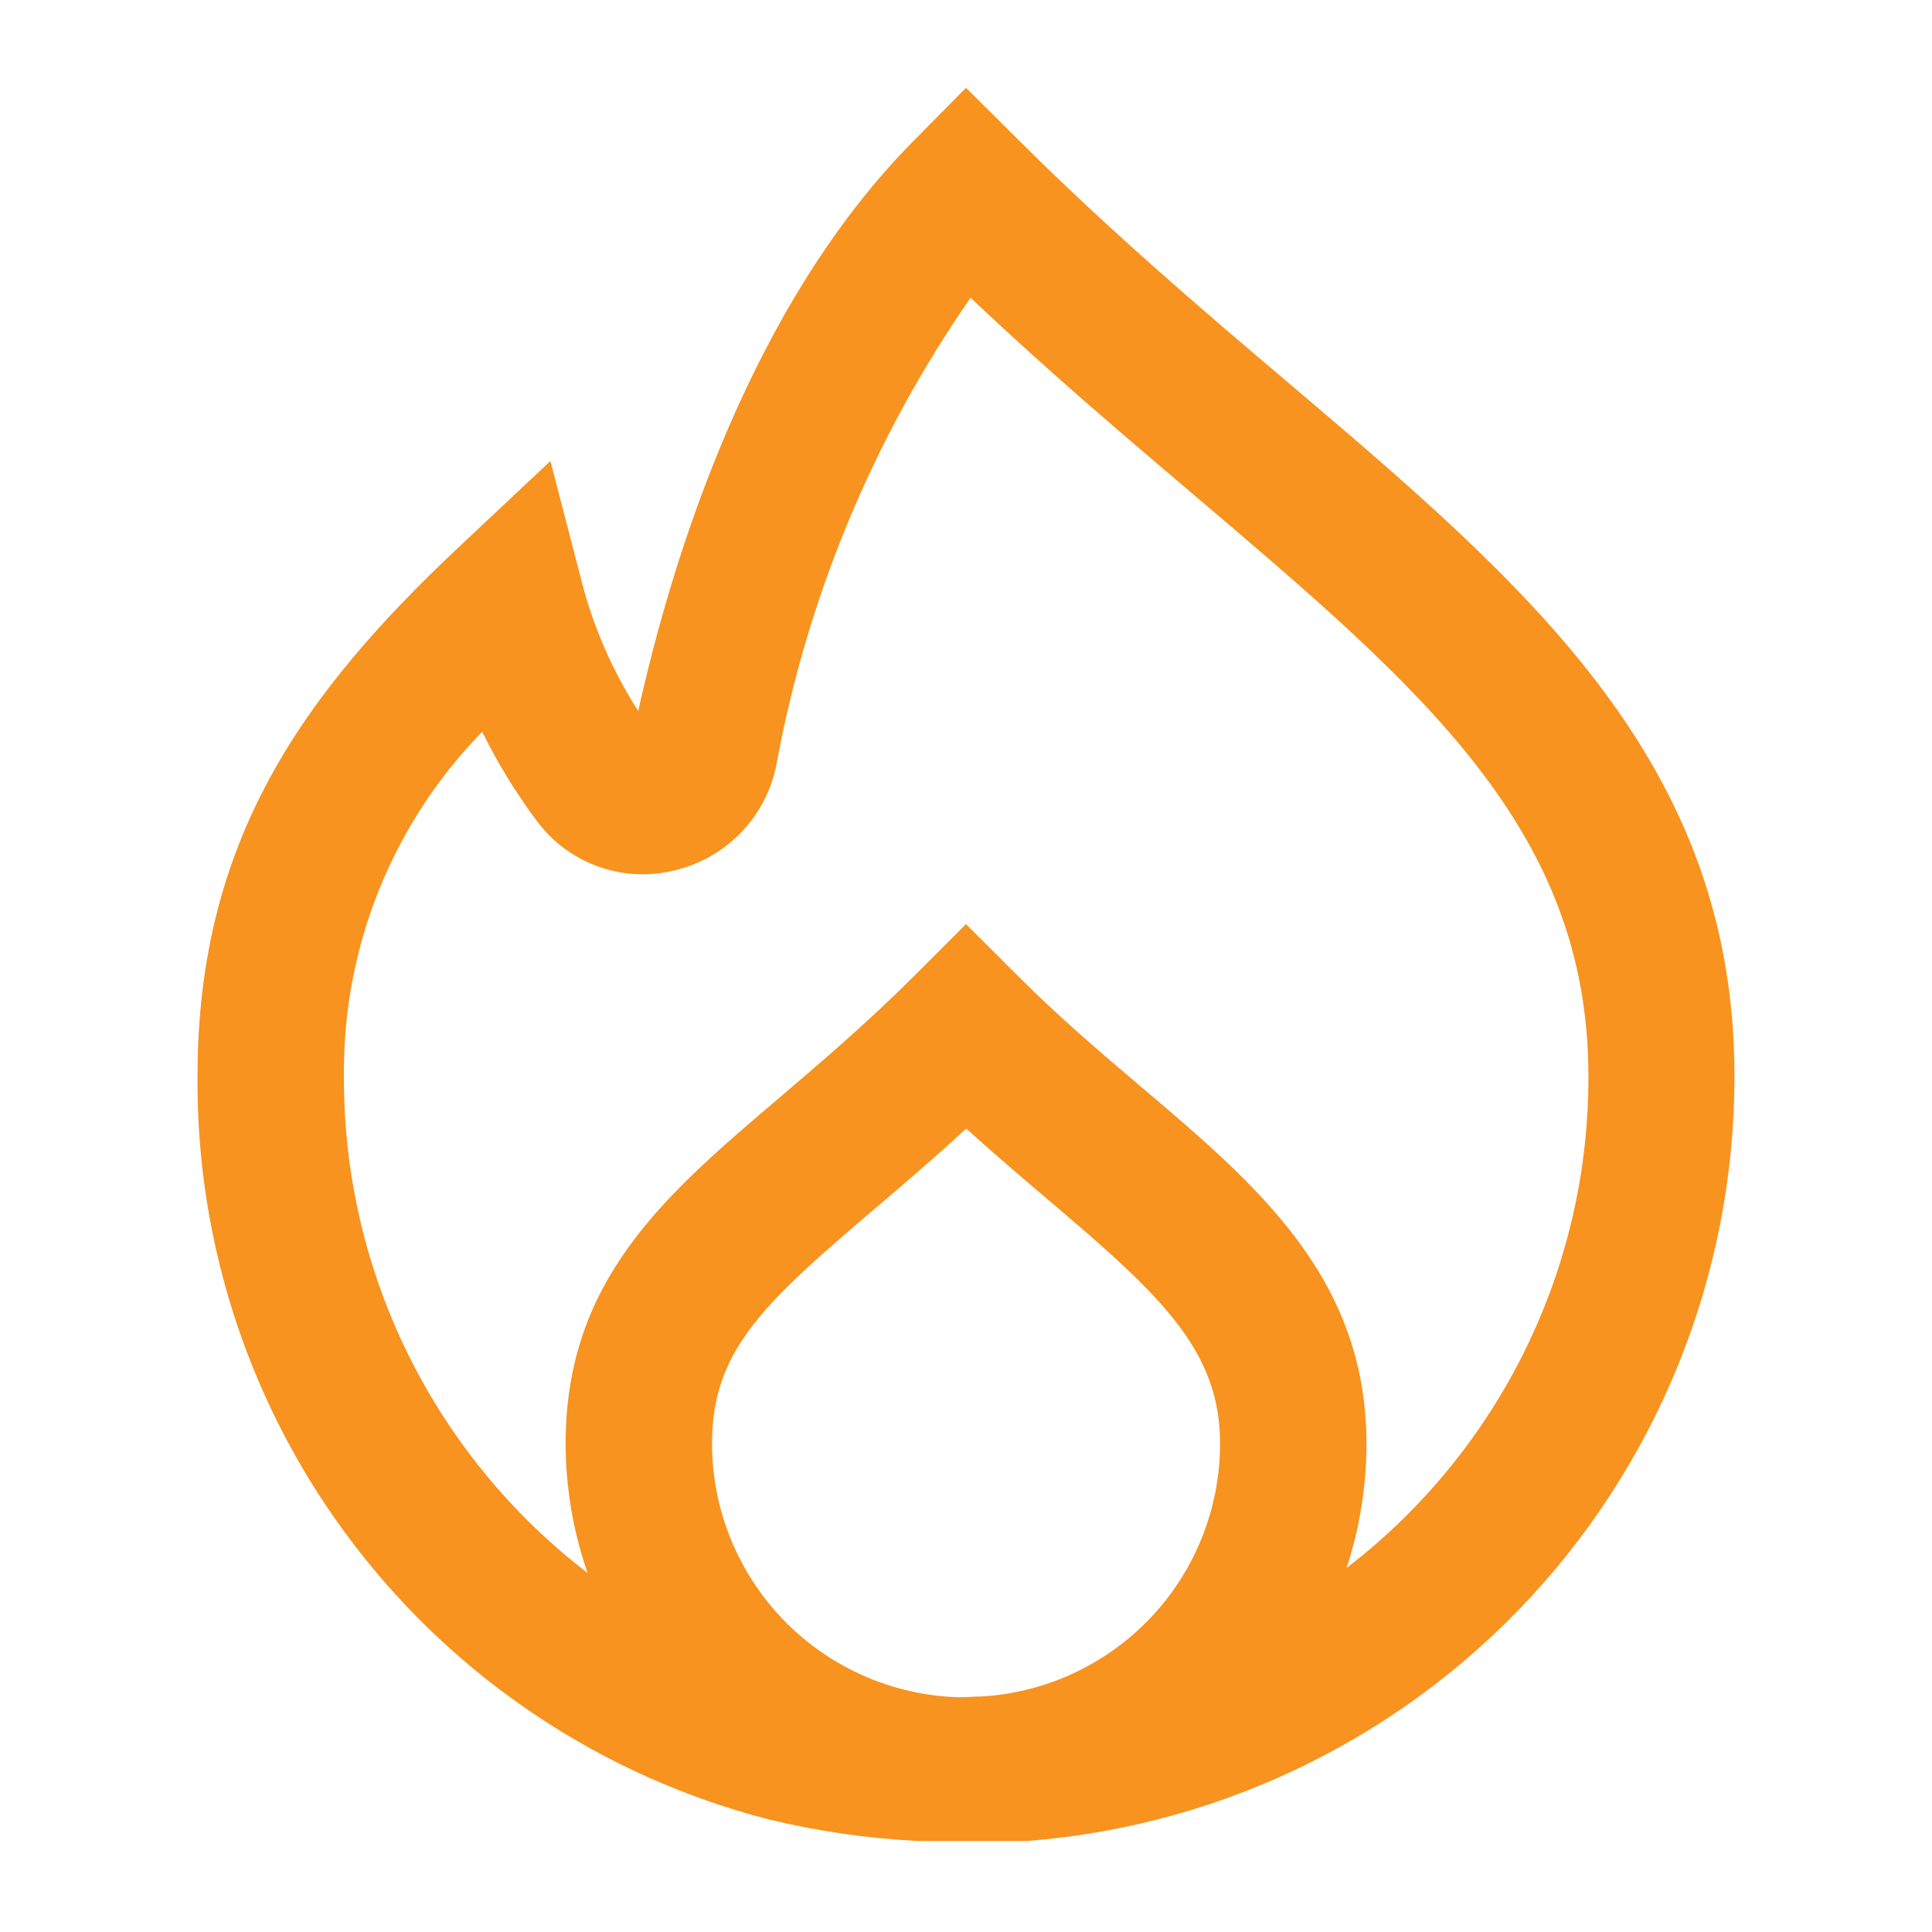 <svg xmlns="http://www.w3.org/2000/svg" xmlns:xlink="http://www.w3.org/1999/xlink" version="1.1" width="1000" height="1000" viewBox="0 0 1000 1000" xml:space="preserve">
<desc>Created with Fabric.js 3.5.0</desc>
<defs>
</defs>
<rect x="0" y="0" width="100%" height="100%" fill="#ffffff"/>
<g transform="matrix(45.458 0 0 45.458 500 500)" id="910084" clip-path="url(#CLIPPATH_1)">
<clipPath id="CLIPPATH_1">
	<rect transform="matrix(1 0 0 1 0 -0.037)" id="clip0" x="-10" y="-10" rx="0" ry="0" width="20" height="20"/>
</clipPath>
<path style="stroke: none; stroke-width: 1; stroke-dasharray: none; stroke-linecap: butt; stroke-dashoffset: 0; stroke-linejoin: miter; stroke-miterlimit: 4; is-custom-font: none; font-file-url: none; fill: rgb(247,147,30); fill-rule: nonzero; opacity: 1;" vector-effect="non-scaling-stroke" transform=" translate(-10, -10.554)" d="M 13.667 3.91 C 12.667 3.063 11.637 2.184 10.594 1.145 L 10 0.555 L 9.417 1.145 C 7.54 3.027 6.653 5.916 6.268 7.65 C 5.974 7.193 5.755 6.691 5.621 6.165 L 5.268 4.804 L 4.243 5.767 C 2.447 7.453 1.25 9.125 1.25 11.804 C 1.233 13.736 1.862 15.618 3.038 17.151 C 4.213 18.684 5.867 19.781 7.737 20.267 C 8.3 20.404 8.875 20.488 9.454 20.517 C 9.635 20.54 9.818 20.552 10 20.553 C 10.096 20.553 10.189 20.545 10.283 20.539 C 12.553 20.471 14.707 19.52 16.288 17.89 C 17.869 16.259 18.752 14.077 18.75 11.806 C 18.75 8.227 16.394 6.227 13.667 3.91 Z M 10.167 18.872 C 10.083 18.872 10 18.881 9.912 18.88 C 9.162 18.857 8.45 18.543 7.927 18.005 C 7.404 17.467 7.11 16.747 7.108 15.996 C 7.108 14.94 7.675 14.413 8.957 13.321 C 9.281 13.046 9.633 12.747 10.002 12.405 C 10.327 12.699 10.642 12.966 10.932 13.213 C 12.221 14.306 12.893 14.927 12.893 15.994 C 12.892 16.731 12.609 17.44 12.102 17.975 C 11.595 18.51 10.903 18.831 10.167 18.872 Z M 14.35 17.396 L 14.333 17.408 C 14.483 16.952 14.559 16.476 14.56 15.996 C 14.56 14.109 13.322 13.057 12.012 11.945 C 11.547 11.551 11.068 11.145 10.59 10.666 L 10 10.077 L 9.411 10.666 C 8.871 11.206 8.342 11.655 7.877 12.052 C 6.57 13.164 5.441 14.125 5.441 15.996 C 5.443 16.497 5.527 16.993 5.691 17.465 C 4.823 16.799 4.122 15.942 3.64 14.96 C 3.159 13.978 2.911 12.898 2.917 11.804 C 2.903 10.341 3.469 8.933 4.491 7.887 C 4.667 8.244 4.876 8.584 5.114 8.903 C 5.288 9.138 5.528 9.317 5.803 9.418 C 6.077 9.519 6.376 9.537 6.661 9.47 C 6.951 9.406 7.216 9.259 7.425 9.048 C 7.634 8.837 7.777 8.57 7.838 8.279 C 8.187 6.364 8.942 4.545 10.052 2.945 C 10.931 3.779 11.802 4.516 12.588 5.184 C 15.197 7.4 17.087 9.002 17.087 11.809 C 17.09 12.888 16.844 13.953 16.369 14.921 C 15.894 15.89 15.203 16.737 14.349 17.396 H 14.35 Z" stroke-linecap="round"/>
</g>
</svg>